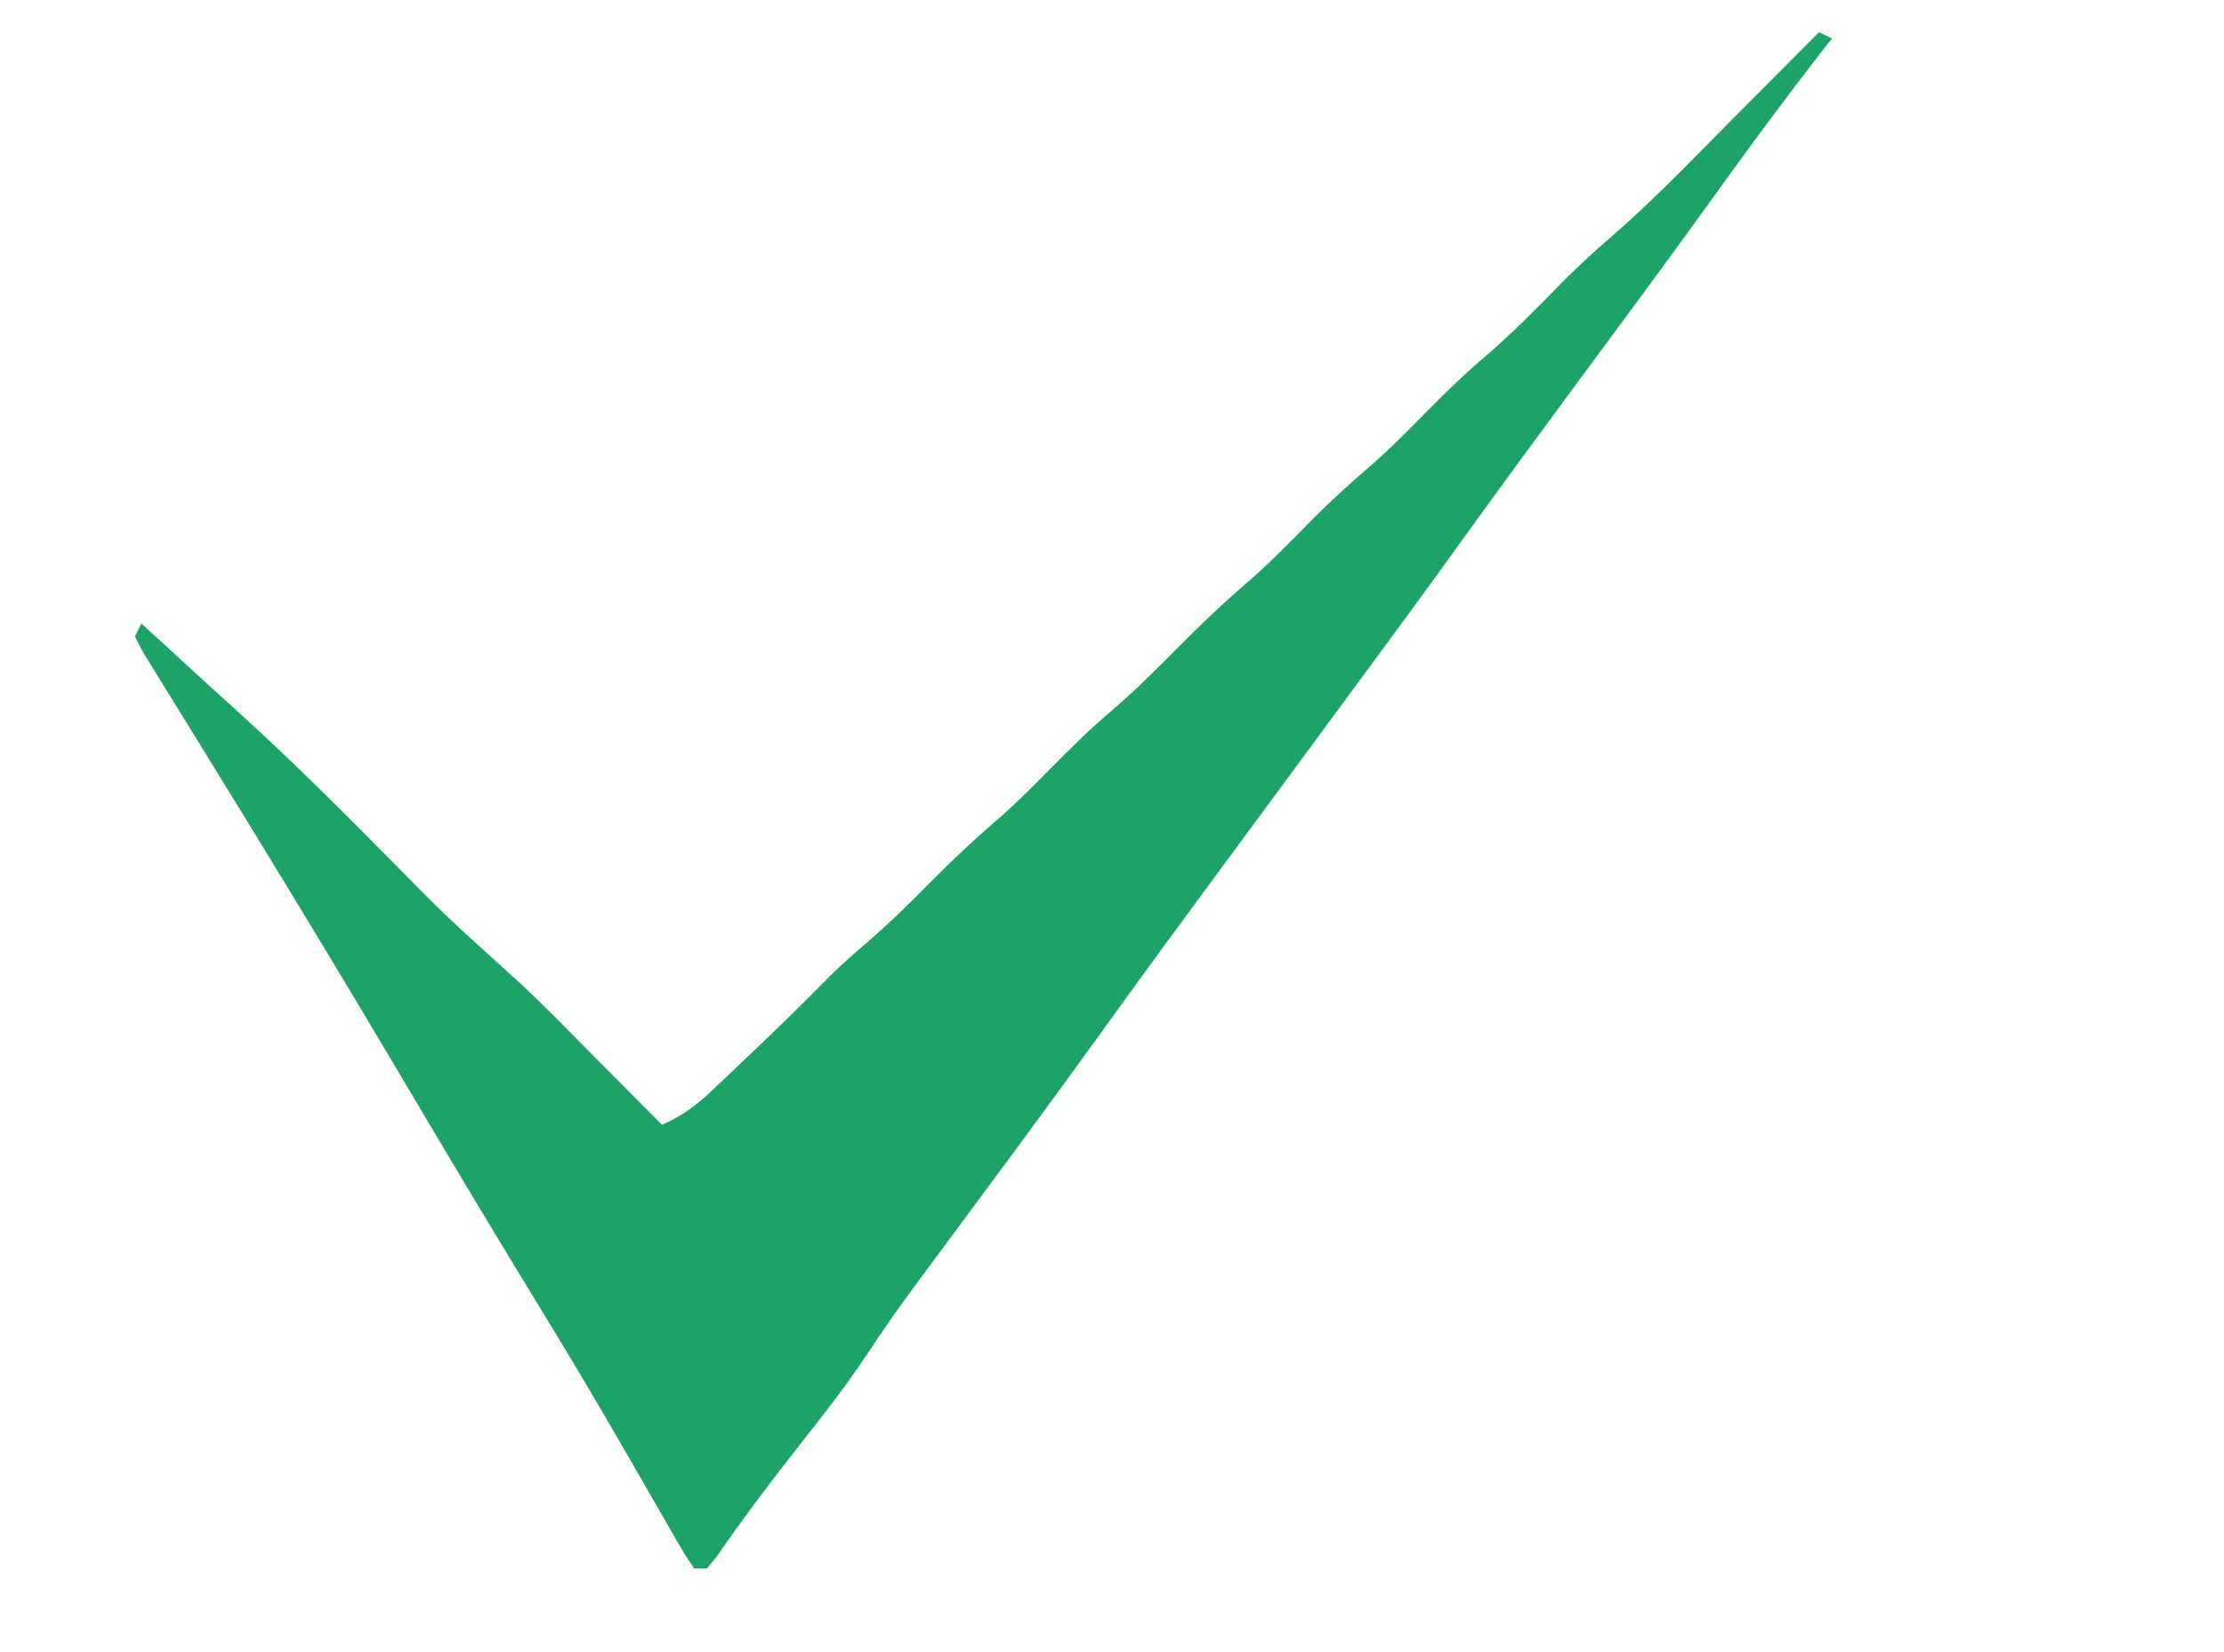 <?xml version="1.0" encoding="UTF-8"?>
<svg version="1.1" xmlns="http://www.w3.org/2000/svg" width="346" height="257">
<path d="M0 0 C0.66 0.33 1.32 0.66 2 1 C1.143 2.094 1.143 2.094 0.27 3.211 C-5.278 10.339 -10.632 17.588 -15.901 24.924 C-19.877 30.455 -23.892 35.956 -27.938 41.438 C-28.518 42.224 -29.098 43.01 -29.696 43.821 C-32.053 47.013 -34.412 50.204 -36.771 53.396 C-43.055 61.901 -49.32 70.418 -55.5 79 C-61.681 87.584 -67.948 96.102 -74.234 104.609 C-77.16 108.57 -80.08 112.535 -83 116.5 C-86.509 121.264 -90.019 126.027 -93.535 130.785 C-99.23 138.495 -104.899 146.222 -110.5 154 C-114.944 160.172 -119.423 166.317 -123.938 172.438 C-124.801 173.608 -124.801 173.608 -125.682 174.802 C-128.711 178.907 -131.747 183.007 -134.785 187.105 C-135.407 187.946 -136.029 188.787 -136.67 189.653 C-137.847 191.243 -139.026 192.832 -140.207 194.42 C-142.896 198.055 -145.498 201.718 -147.977 205.5 C-151.044 210.15 -154.418 214.511 -157.875 218.875 C-162.606 224.885 -167.199 230.932 -171.547 237.227 C-172.026 237.812 -172.506 238.397 -173 239 C-173.66 239 -174.32 239 -175 239 C-176.518 236.782 -176.518 236.782 -178.316 233.641 C-178.808 232.79 -178.808 232.79 -179.31 231.922 C-180.024 230.687 -180.735 229.449 -181.442 228.21 C-183.356 224.862 -185.295 221.527 -187.23 218.191 C-187.828 217.16 -187.828 217.16 -188.437 216.109 C-192.324 209.411 -196.336 202.795 -200.375 196.188 C-206.492 186.169 -212.522 176.102 -218.5 166 C-224.489 155.884 -230.518 145.795 -236.625 135.75 C-237.305 134.629 -237.986 133.509 -238.687 132.354 C-241.988 126.925 -245.301 121.506 -248.641 116.101 C-250.252 113.491 -251.857 110.878 -253.462 108.264 C-254.233 107.012 -255.007 105.762 -255.784 104.513 C-256.855 102.792 -257.916 101.064 -258.977 99.336 C-259.586 98.352 -260.195 97.367 -260.823 96.353 C-261.211 95.577 -261.6 94.8 -262 94 C-261.505 93.01 -261.505 93.01 -261 92 C-252.797 99.52 -252.797 99.52 -251.062 101.115 C-249.508 102.535 -247.948 103.949 -246.384 105.358 C-238.416 112.577 -230.807 120.104 -223.25 127.75 C-213.908 137.249 -213.908 137.249 -204.038 146.189 C-199.32 150.382 -194.943 154.956 -190.5 159.438 C-189.477 160.466 -188.453 161.494 -187.43 162.521 C-184.95 165.012 -182.474 167.505 -180 170 C-176.979 168.637 -174.792 167.08 -172.391 164.805 C-171.722 164.175 -171.054 163.545 -170.365 162.896 C-169.667 162.229 -168.969 161.562 -168.25 160.875 C-167.531 160.195 -166.813 159.515 -166.072 158.814 C-161.88 154.836 -157.758 150.798 -153.707 146.676 C-151.929 144.93 -150.081 143.308 -148.188 141.688 C-144.798 138.777 -141.635 135.678 -138.5 132.5 C-134.832 128.782 -131.069 125.263 -127.094 121.875 C-124.46 119.517 -121.982 117.016 -119.5 114.5 C-116.447 111.405 -113.377 108.381 -110.062 105.562 C-106.523 102.546 -103.265 99.306 -100 96 C-96.149 92.101 -92.236 88.392 -88.059 84.84 C-84.928 82.042 -82.013 79.034 -79.066 76.047 C-75.866 72.82 -72.549 69.821 -69.094 66.875 C-66.46 64.517 -63.982 62.016 -61.5 59.5 C-58.447 56.405 -55.377 53.381 -52.062 50.562 C-48.003 47.104 -44.283 43.342 -40.563 39.526 C-37.979 36.896 -35.342 34.413 -32.531 32.027 C-25.844 26.243 -19.728 19.832 -13.5 13.562 C-12.188 12.245 -10.875 10.928 -9.562 9.611 C-6.372 6.41 -3.185 3.206 0 0 Z " fill="#1ea366" transform="translate(283,5)"/>
</svg>
